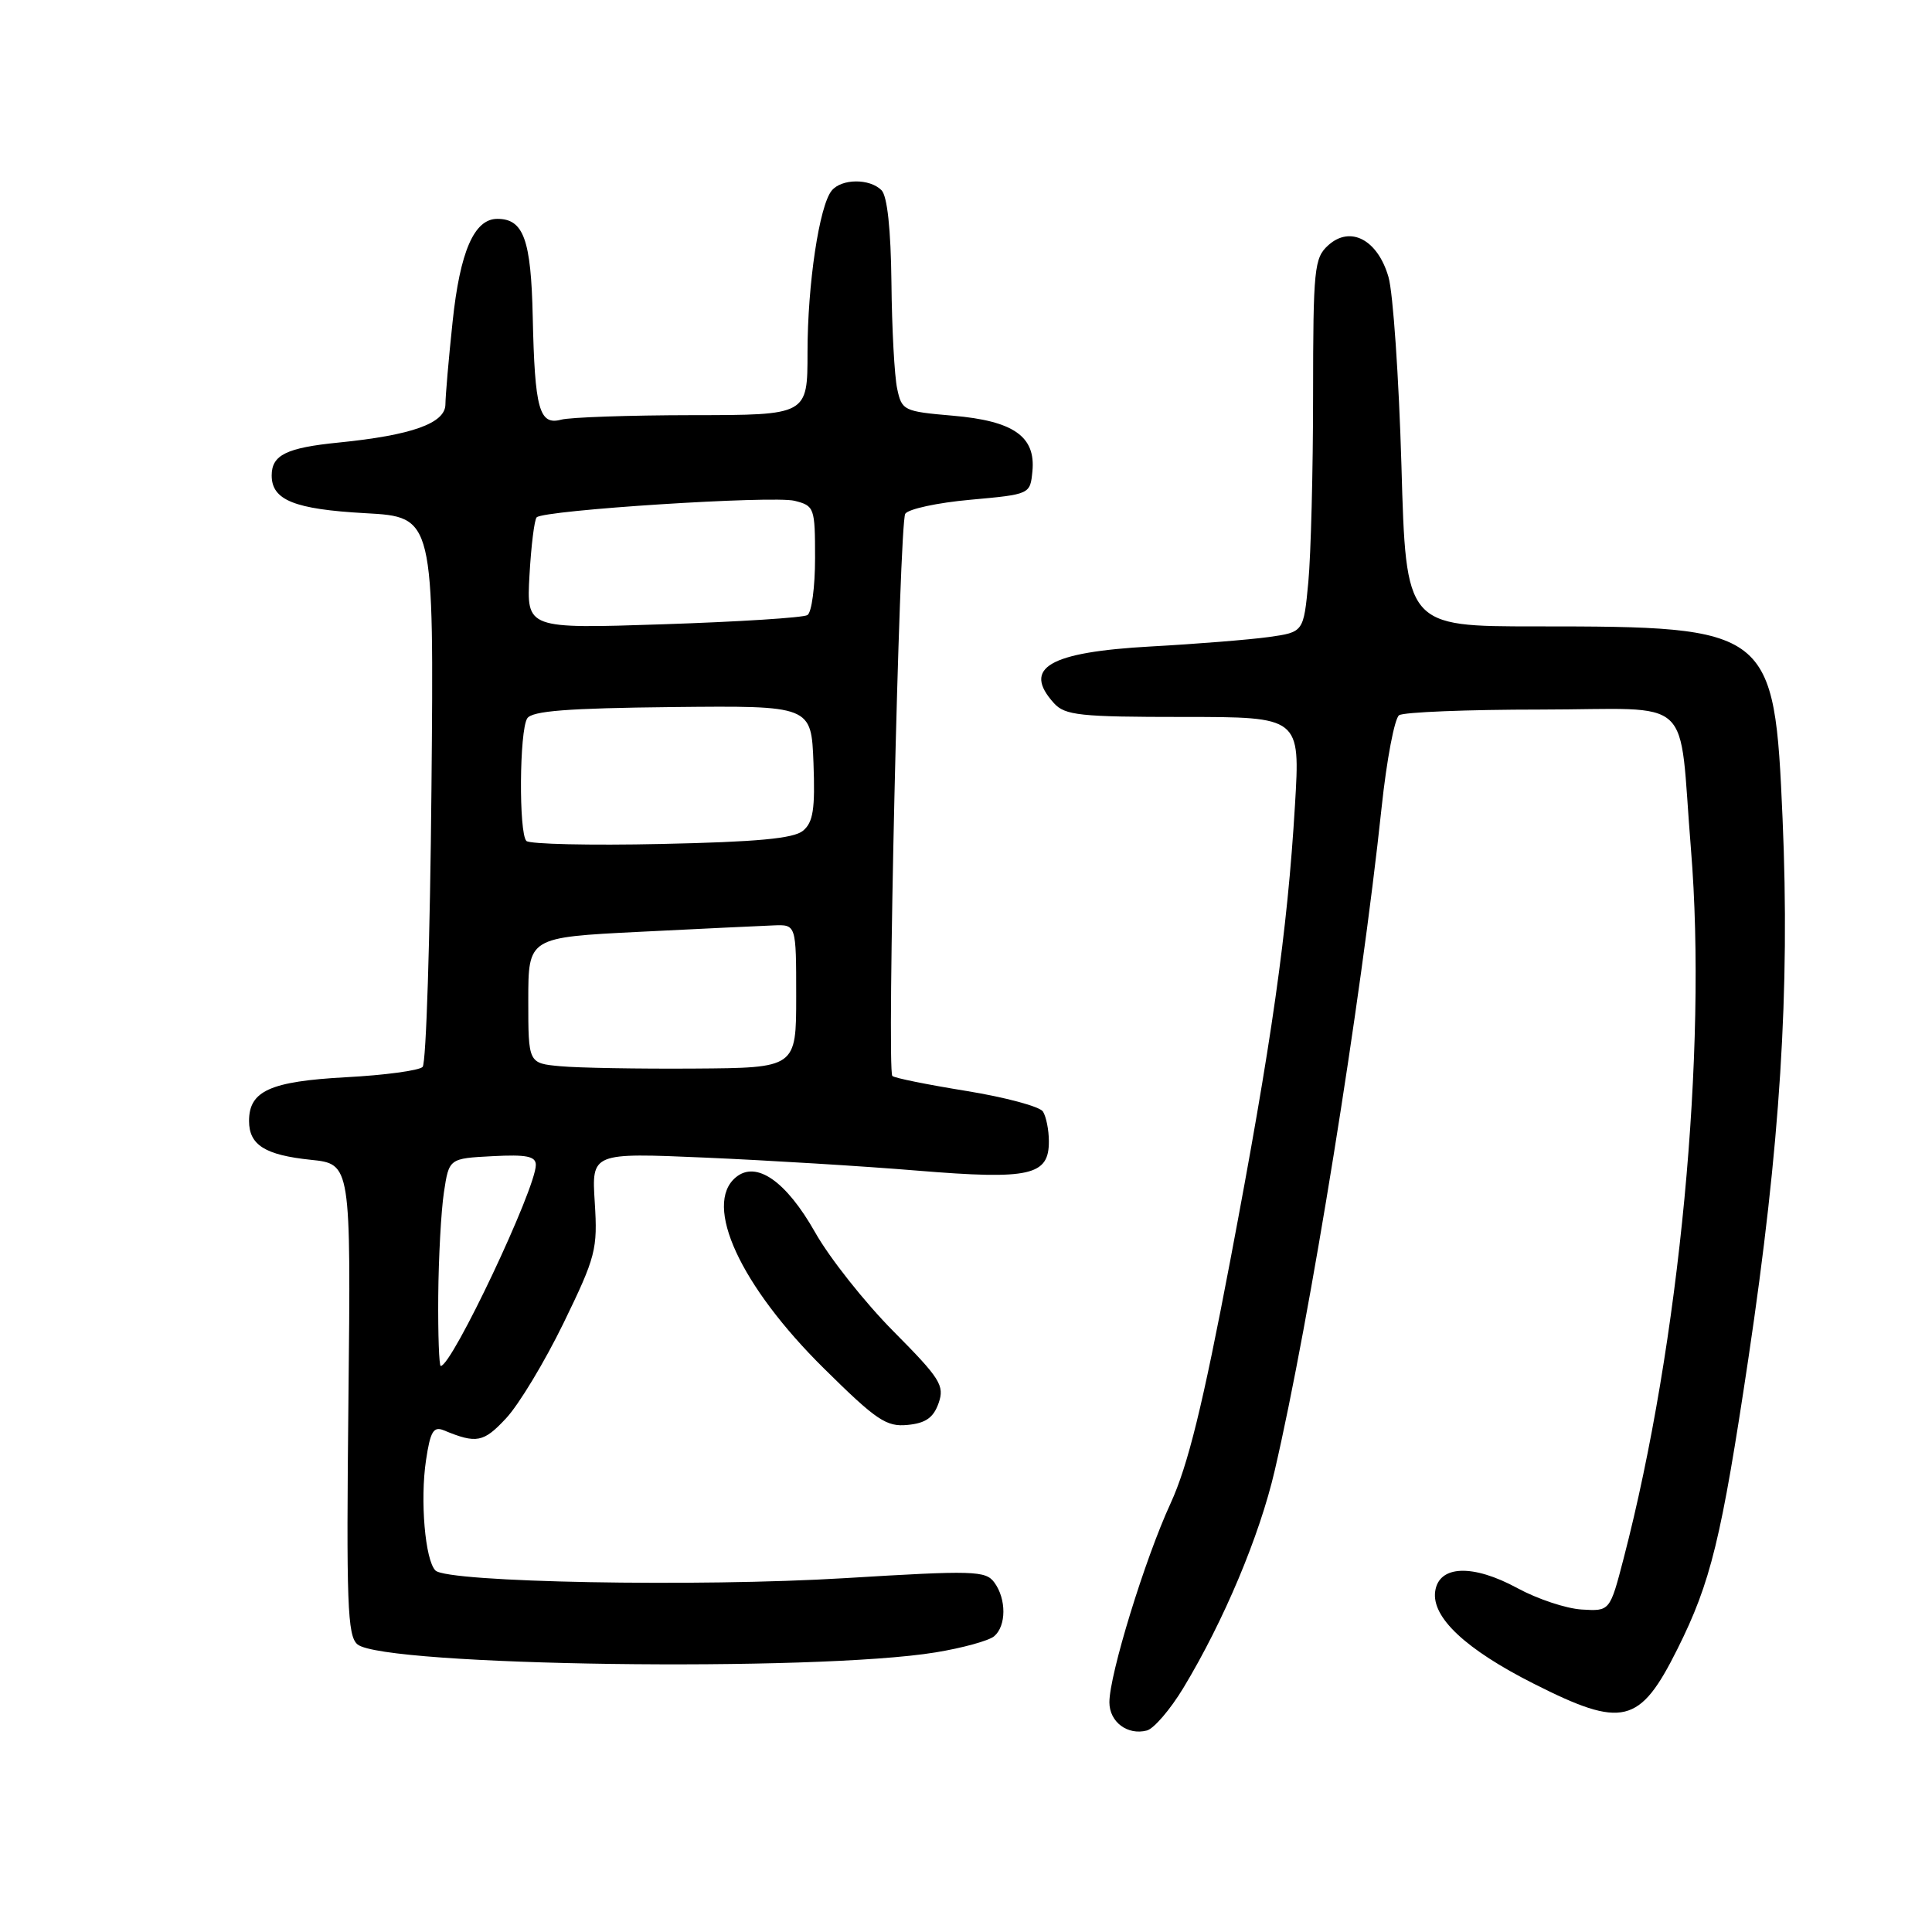 <?xml version="1.0" encoding="UTF-8" standalone="no"?>
<!DOCTYPE svg PUBLIC "-//W3C//DTD SVG 1.1//EN" "http://www.w3.org/Graphics/SVG/1.1/DTD/svg11.dtd" >
<svg xmlns="http://www.w3.org/2000/svg" xmlns:xlink="http://www.w3.org/1999/xlink" version="1.1" viewBox="0 0 256 256">
 <g >
 <path fill="currentColor"
d=" M 156.79 223.68 C 162.16 214.79 166.90 203.52 168.91 194.84 C 173.57 174.78 180.33 132.80 183.07 107.00 C 183.74 100.67 184.79 95.17 185.39 94.77 C 186.00 94.36 194.44 94.02 204.14 94.02 C 224.87 94.00 222.36 91.67 224.06 112.52 C 226.24 139.16 222.55 178.00 215.14 206.50 C 213.32 213.50 213.32 213.50 209.59 213.27 C 207.53 213.15 203.70 211.87 201.07 210.44 C 195.15 207.22 190.66 207.39 190.17 210.86 C 189.68 214.30 194.20 218.54 203.23 223.10 C 215.02 229.06 217.27 228.51 222.27 218.50 C 226.70 209.63 228.09 203.92 231.67 180.00 C 235.89 151.73 237.19 131.28 236.20 108.48 C 235.11 83.31 234.71 83.00 203.58 83.00 C 186.30 83.00 186.30 83.00 185.70 61.75 C 185.36 50.06 184.59 38.79 183.98 36.70 C 182.55 31.76 178.93 29.85 176.00 32.50 C 174.14 34.18 174.00 35.57 173.99 52.40 C 173.99 62.36 173.70 73.48 173.36 77.13 C 172.73 83.76 172.73 83.76 168.12 84.41 C 165.58 84.76 158.55 85.33 152.50 85.66 C 138.98 86.41 135.42 88.49 139.65 93.17 C 141.12 94.79 143.06 95.00 156.80 95.00 C 172.29 95.00 172.29 95.00 171.59 106.69 C 170.59 123.47 168.52 138.03 163.02 167.00 C 159.37 186.22 157.42 194.16 155.10 199.22 C 151.69 206.62 147.00 221.90 147.00 225.56 C 147.00 228.17 149.40 229.97 151.97 229.30 C 152.90 229.05 155.07 226.52 156.79 223.68 Z  M 123.97 218.95 C 127.52 218.37 131.01 217.41 131.72 216.82 C 133.35 215.46 133.37 211.88 131.75 209.68 C 130.60 208.12 129.03 208.07 112.00 209.11 C 92.49 210.30 59.28 209.68 57.70 208.10 C 56.33 206.73 55.65 198.80 56.45 193.48 C 57.02 189.66 57.44 188.96 58.82 189.53 C 63.14 191.32 64.07 191.14 67.05 187.94 C 68.74 186.14 72.17 180.45 74.68 175.30 C 78.95 166.51 79.20 165.54 78.81 159.34 C 78.39 152.74 78.39 152.74 93.44 153.39 C 101.72 153.75 114.41 154.52 121.63 155.12 C 136.50 156.34 139.01 155.77 138.98 151.21 C 138.98 149.72 138.62 147.96 138.20 147.29 C 137.78 146.62 133.22 145.40 128.07 144.56 C 122.93 143.73 118.50 142.84 118.24 142.57 C 117.49 141.83 119.16 69.36 119.95 68.08 C 120.34 67.45 124.22 66.61 128.58 66.22 C 136.50 65.50 136.50 65.50 136.80 62.45 C 137.25 57.83 134.30 55.77 126.24 55.08 C 119.75 54.52 119.49 54.40 118.88 51.50 C 118.52 49.85 118.18 43.53 118.12 37.45 C 118.04 30.34 117.57 25.97 116.80 25.20 C 115.23 23.63 111.52 23.66 110.21 25.25 C 108.56 27.25 107.00 37.68 107.00 46.68 C 107.00 55.00 107.00 55.00 91.75 55.01 C 83.36 55.02 75.53 55.29 74.35 55.61 C 71.45 56.38 70.86 54.22 70.59 41.99 C 70.37 31.74 69.38 29.00 65.90 29.00 C 62.83 29.00 60.95 33.32 59.97 42.65 C 59.45 47.52 59.03 52.44 59.02 53.59 C 59.00 56.09 54.56 57.67 44.88 58.64 C 37.95 59.33 36.00 60.29 36.00 63.00 C 36.00 66.27 39.01 67.48 48.40 68.00 C 57.50 68.50 57.50 68.50 57.17 104.50 C 56.99 124.30 56.47 140.89 56.00 141.37 C 55.54 141.85 50.96 142.47 45.83 142.74 C 35.80 143.29 33.00 144.55 33.00 148.53 C 33.00 151.72 35.12 153.05 41.18 153.68 C 46.50 154.23 46.50 154.23 46.17 185.42 C 45.88 212.53 46.03 216.78 47.37 217.89 C 50.84 220.77 108.06 221.56 123.97 218.95 Z  M 124.37 185.92 C 125.18 183.59 124.60 182.67 118.38 176.40 C 114.60 172.59 109.92 166.69 108.00 163.28 C 104.16 156.50 100.21 153.75 97.50 156.00 C 93.14 159.62 98.09 170.37 109.16 181.31 C 116.13 188.20 117.44 189.09 120.26 188.81 C 122.66 188.58 123.69 187.85 124.37 185.92 Z  M 58.07 171.75 C 58.11 166.66 58.45 160.47 58.82 158.00 C 59.50 153.50 59.50 153.50 65.25 153.20 C 69.76 152.96 71.00 153.21 71.00 154.36 C 71.00 157.50 59.89 181.00 58.40 181.00 C 58.18 181.00 58.03 176.84 58.07 171.75 Z  M 74.25 141.28 C 70.00 140.89 70.00 140.89 70.00 132.55 C 70.00 124.21 70.00 124.21 84.75 123.47 C 92.86 123.07 100.85 122.68 102.50 122.62 C 105.50 122.50 105.50 122.50 105.50 132.00 C 105.50 141.50 105.50 141.50 92.00 141.59 C 84.58 141.64 76.59 141.50 74.25 141.28 Z  M 69.75 111.43 C 68.73 110.39 68.82 96.83 69.86 95.19 C 70.49 94.20 75.19 93.84 89.09 93.69 C 107.50 93.50 107.50 93.50 107.79 101.09 C 108.02 107.22 107.75 108.96 106.40 110.08 C 105.16 111.11 100.32 111.56 87.61 111.83 C 78.20 112.04 70.16 111.85 69.75 111.43 Z  M 70.16 76.21 C 70.38 72.30 70.81 68.86 71.11 68.55 C 72.07 67.59 102.45 65.64 105.29 66.36 C 107.91 67.02 108.00 67.27 108.00 73.96 C 108.00 77.77 107.55 81.16 106.99 81.50 C 106.44 81.85 97.84 82.39 87.87 82.72 C 69.76 83.32 69.76 83.32 70.16 76.21 Z "/>
</g>
</svg>